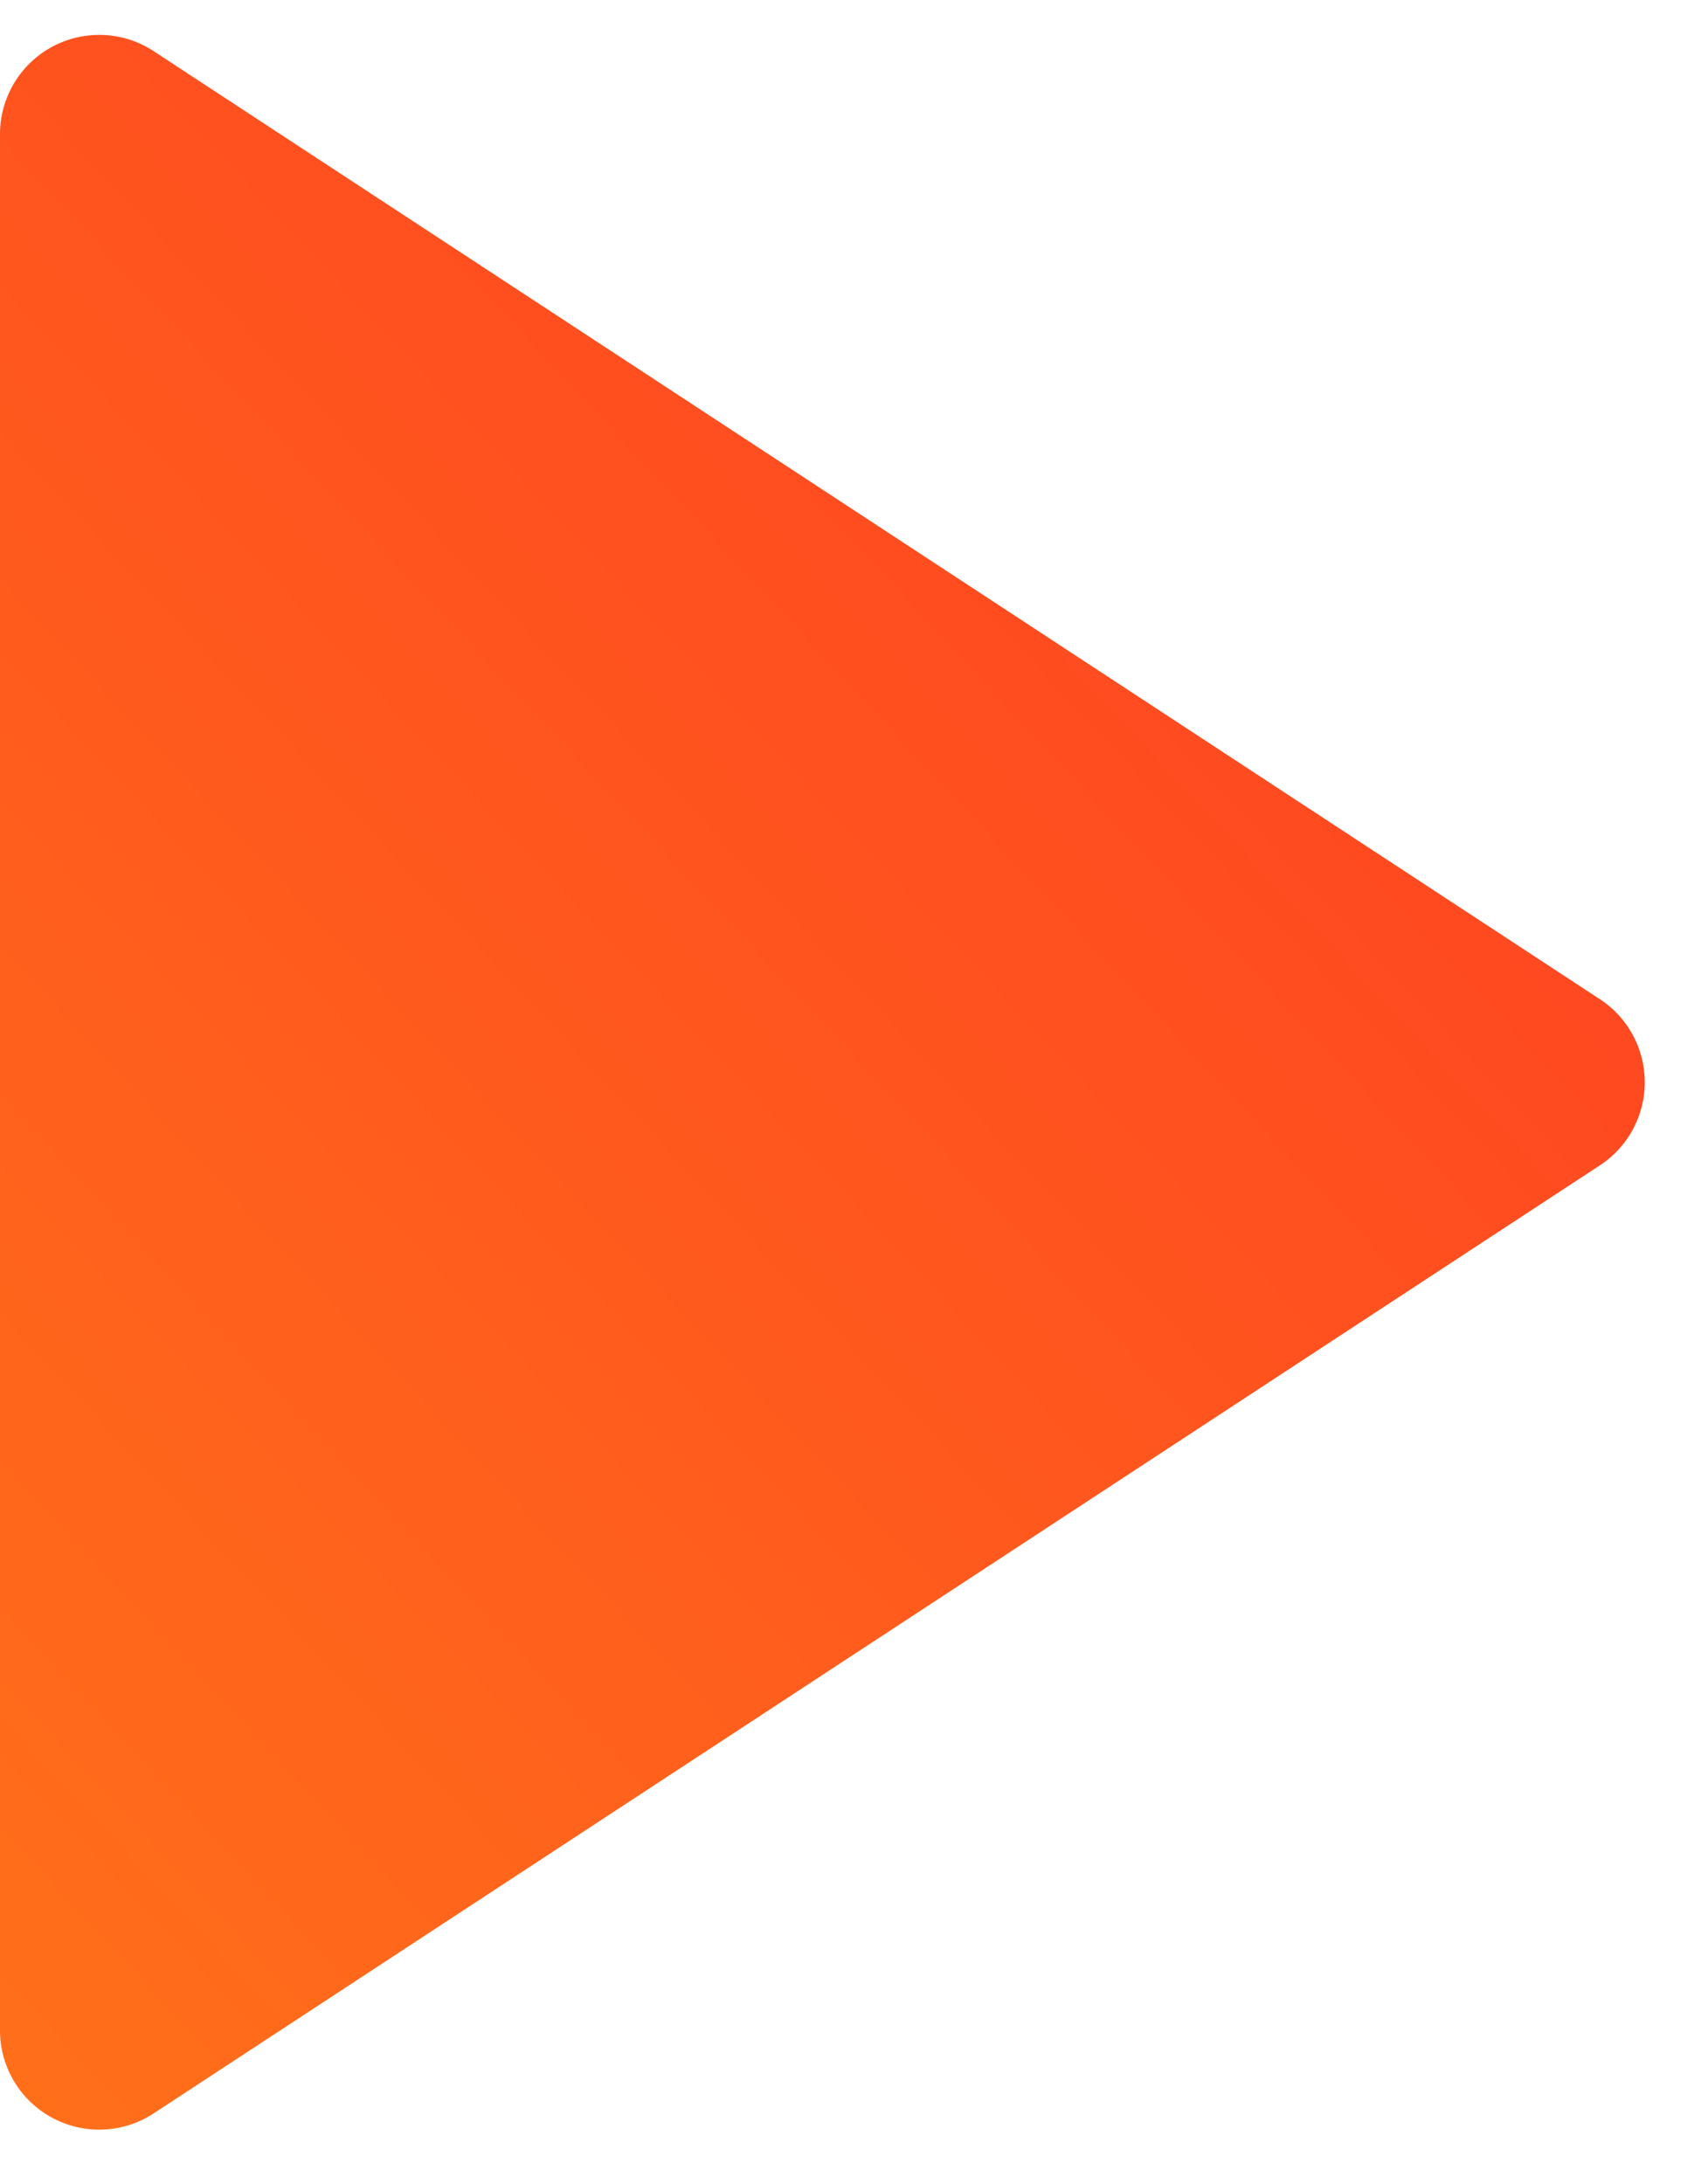 <svg width="17" height="22" fill="none" xmlns="http://www.w3.org/2000/svg"><path d="M0 20.45V1.35A1 1 0 011.548.515l14.575 9.55a1 1 0 010 1.672l-14.575 9.55A1 1 0 010 20.449z" fill="url(#paint0_linear)"/><defs><linearGradient id="paint0_linear" x1="15.649" y1=".824" x2="-10.915" y2="25.553" gradientUnits="userSpaceOnUse"><stop stop-color="#FF3D22"/><stop offset="1" stop-color="#FF8516"/></linearGradient></defs></svg>